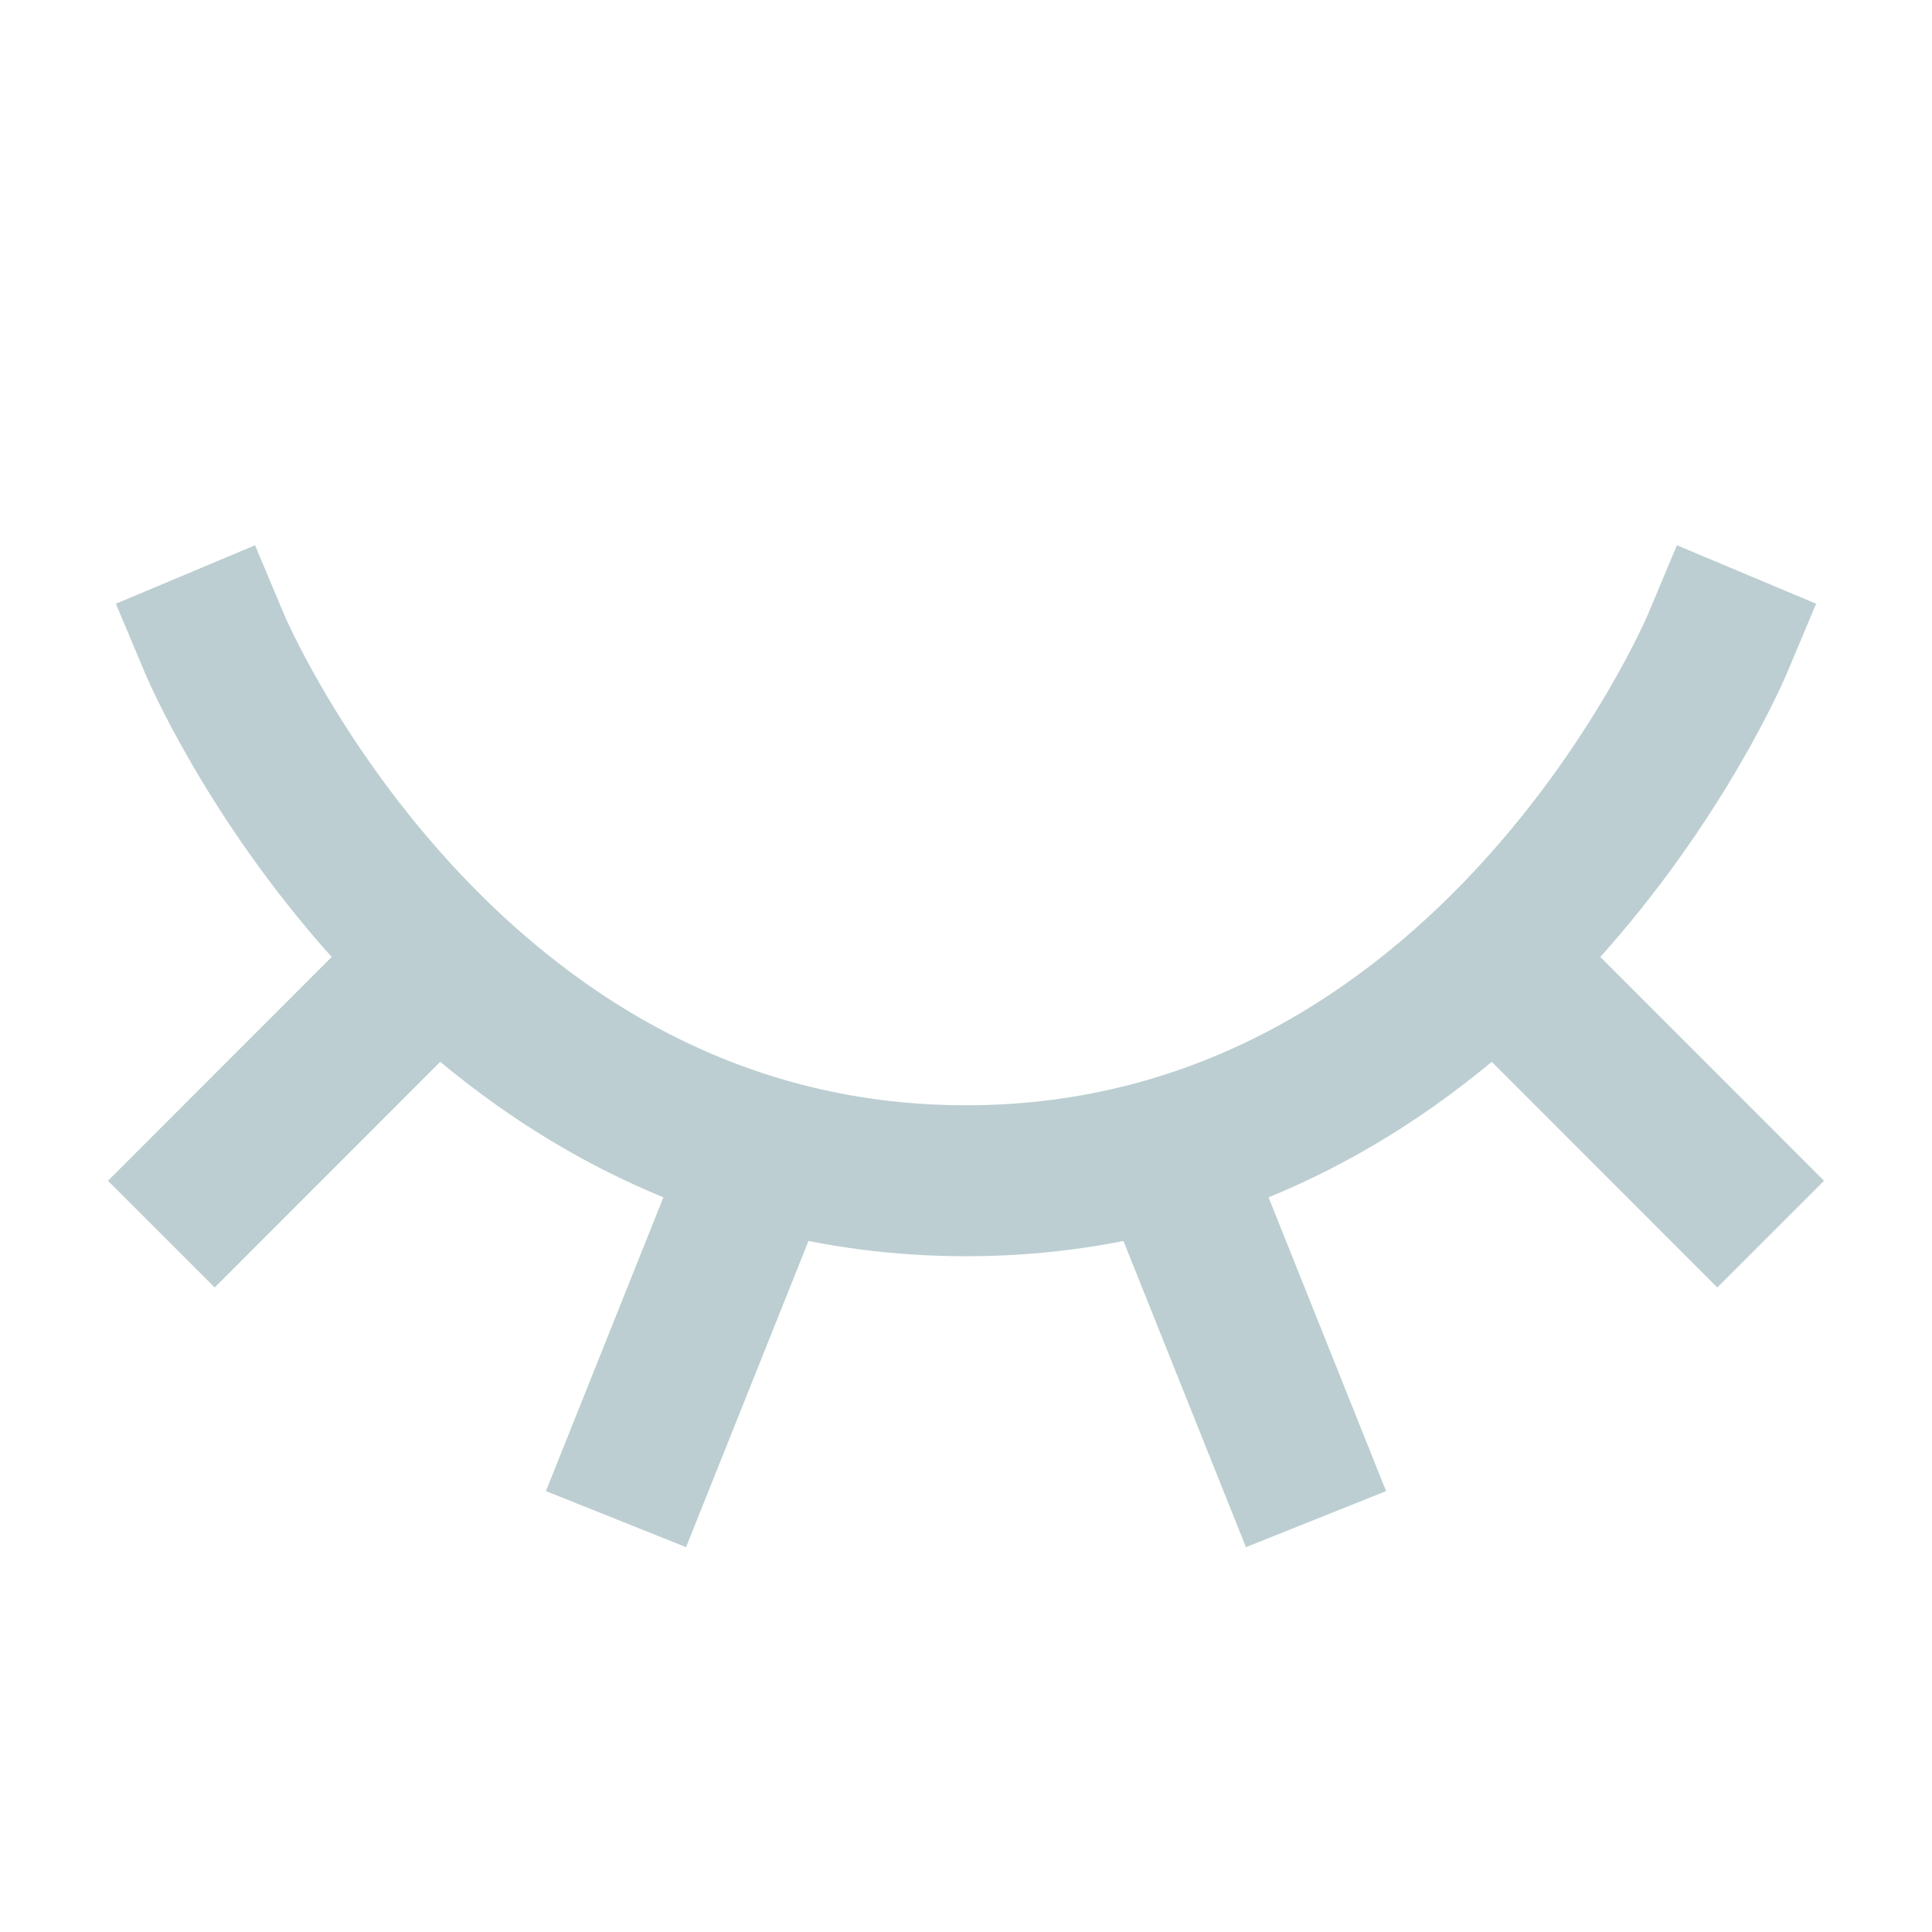 <svg xmlns="http://www.w3.org/2000/svg" width="32" height="32" viewBox="0 0 32 32" fill="none">
  <path d="M3.556 10.668C3.556 10.668 7.289 19.557 16 19.557C24.711 19.557 28.444 10.668 28.444 10.668M6.222 16.89L3.556 19.557M12.444 19.557L10.667 24.001M19.555 19.557L21.333 24.001M28.444 19.557L25.778 16.89" stroke="#BCCED1" stroke-width="2.5" stroke-linecap="square" stroke-linejoin="round"/>
</svg>